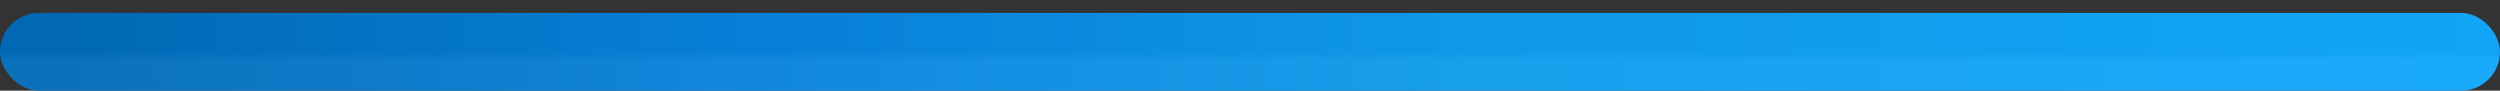 <svg width="193" height="7" viewBox="0 0 193 7" fill="none" xmlns="http://www.w3.org/2000/svg">
<rect x="0" y="0" width="193" height="7" fill="#333333" stroke="none"/>
<rect y="0.998" width="193" height="6" rx="3" fill="url(#paint0_linear)"/>
<rect y="0.998" width="193" height="6" rx="3" fill="url(#paint1_linear)" fill-opacity="0.04"/>
<defs>
<linearGradient id="paint0_linear" x1="0.965" y1="2.123" x2="196.731" y2="-1.019" gradientUnits="userSpaceOnUse">
<stop offset="0.021" stop-color="#016BB8"/>
<stop offset="0.291" stop-color="#0782DB"/>
<stop offset="0.578" stop-color="#0F9CEB"/>
<stop offset="1" stop-color="#11A8FD"/>
</linearGradient>
<linearGradient id="paint1_linear" x1="96.5" y1="0.998" x2="96.5" y2="6.998" gradientUnits="userSpaceOnUse">
<stop offset="0.487" stop-opacity="0.5"/>
<stop offset="0.599" stop-color="white"/>
</linearGradient>
</defs>
</svg>
